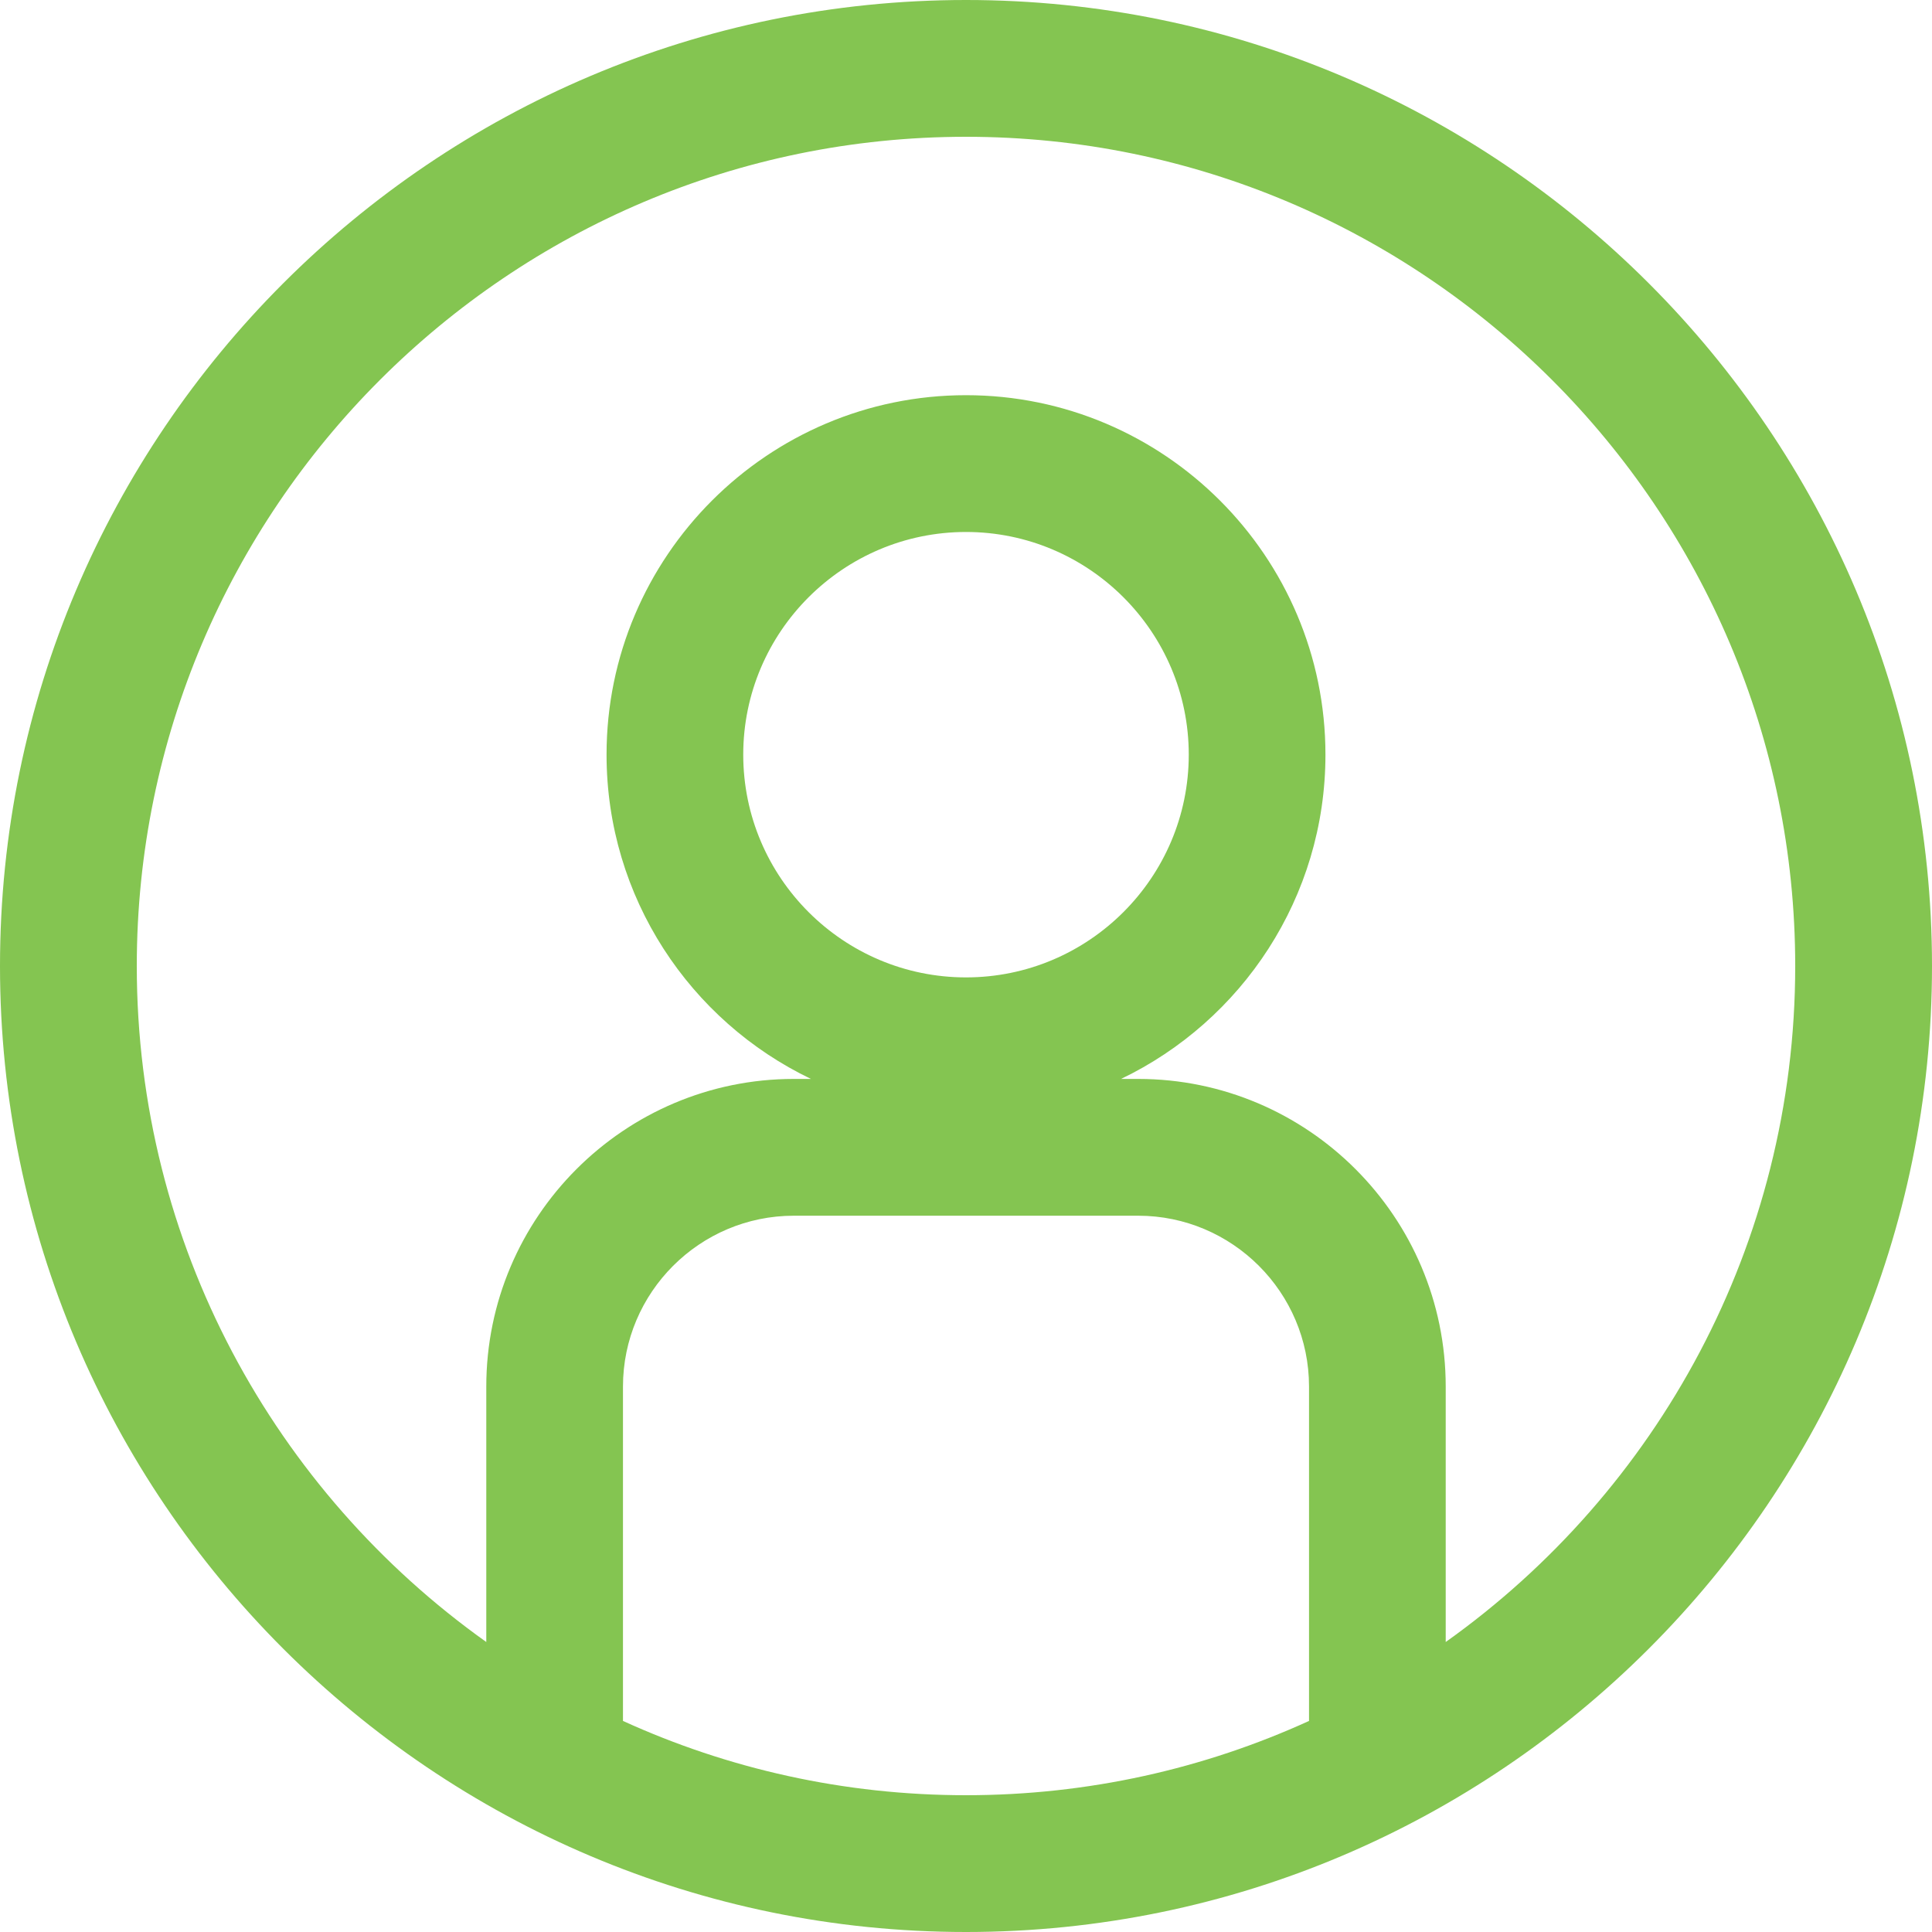 <svg width="20" height="20" viewBox="0 0 20 20" fill="none" xmlns="http://www.w3.org/2000/svg">
<g clip-path="url(#clip0_118_6484)">
<path d="M10 0C4.486 0 0 4.486 0 10C0 15.514 4.486 20 10 20C15.514 20 20 15.514 20 10C20 4.486 15.514 0 10 0ZM13.551 17.815C12.468 18.309 11.265 18.584 10 18.584C8.734 18.584 7.532 18.309 6.449 17.815V14.354C6.449 13.379 7.243 12.585 8.218 12.585H11.782C12.757 12.585 13.551 13.379 13.551 14.354V17.815ZM14.966 16.998V14.354C14.966 12.598 13.538 11.169 11.782 11.169H11.605C12.855 10.569 13.721 9.29 13.721 7.812C13.721 5.761 12.052 4.091 10 4.091C7.948 4.091 6.279 5.761 6.279 7.812C6.279 9.29 7.144 10.569 8.395 11.169H8.218C6.462 11.169 5.034 12.598 5.034 14.354V16.998C2.846 15.441 1.416 12.884 1.416 10C1.416 5.267 5.267 1.416 10 1.416C14.733 1.416 18.584 5.267 18.584 10C18.584 12.884 17.154 15.441 14.966 16.998ZM10 10.118C8.729 10.118 7.694 9.084 7.694 7.812C7.694 6.541 8.729 5.507 10 5.507C11.271 5.507 12.306 6.541 12.306 7.812C12.306 9.084 11.271 10.118 10 10.118Z" fill="#84C551"/>
</g>
<defs>
<clipPath id="clip0_118_6484">
<rect width="20" height="20" fill="white"/>
</clipPath>
</defs>
</svg>
